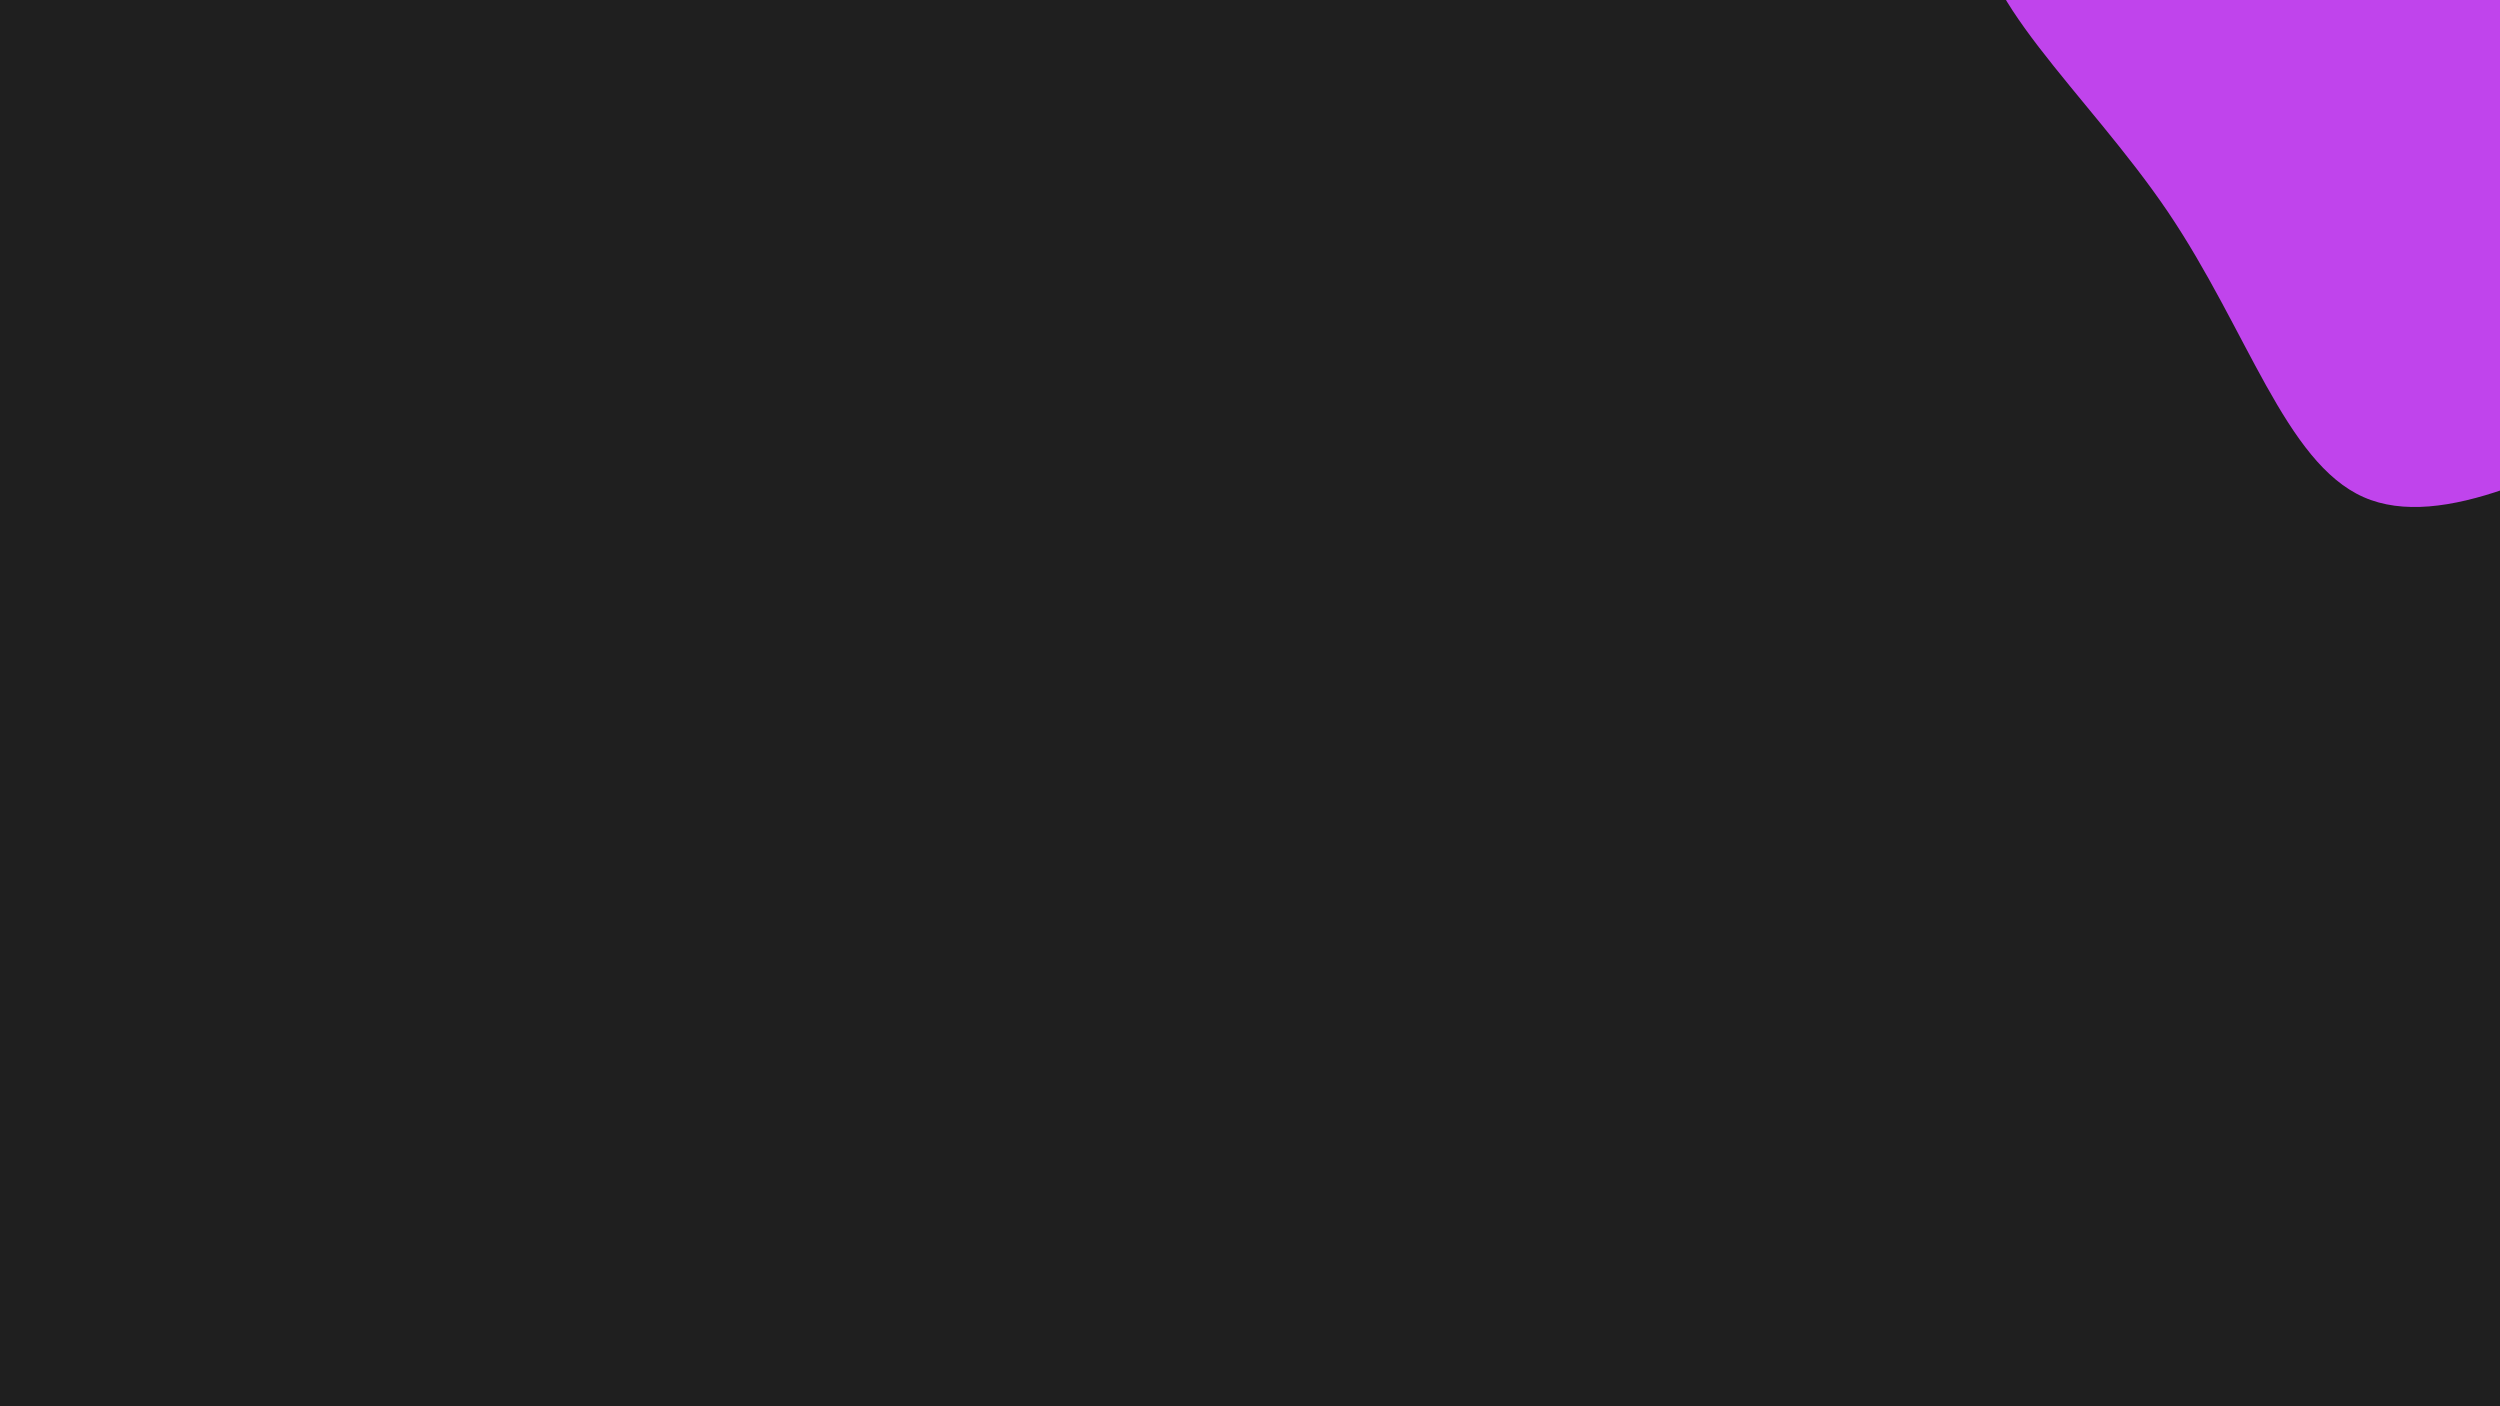 <svg id="visual" viewBox="0 0 1920 1080" width="1920" height="1080" xmlns="http://www.w3.org/2000/svg" xmlns:xlink="http://www.w3.org/1999/xlink" version="1.1"><rect x="0" y="0" width="1920" height="1080" fill="#1f1f1f"></rect><g transform="translate(1947.632 6.846)"><path d="M276.9 -334.7C342.6 -274.9 368.2 -172.2 370.9 -77.2C373.5 17.7 353 104.8 305.8 167.2C258.6 229.5 184.7 267 102 310C19.3 353 -72.3 401.6 -132.5 374.9C-192.6 348.2 -221.5 246.4 -282.8 155.7C-344.1 65.1 -438 -14.3 -425.2 -72.9C-412.4 -131.5 -293 -169.1 -204.3 -224.9C-115.7 -280.6 -57.9 -354.3 23.9 -382.7C105.6 -411.2 211.3 -394.4 276.9 -334.7" fill="#c044ec"></path></g></svg>